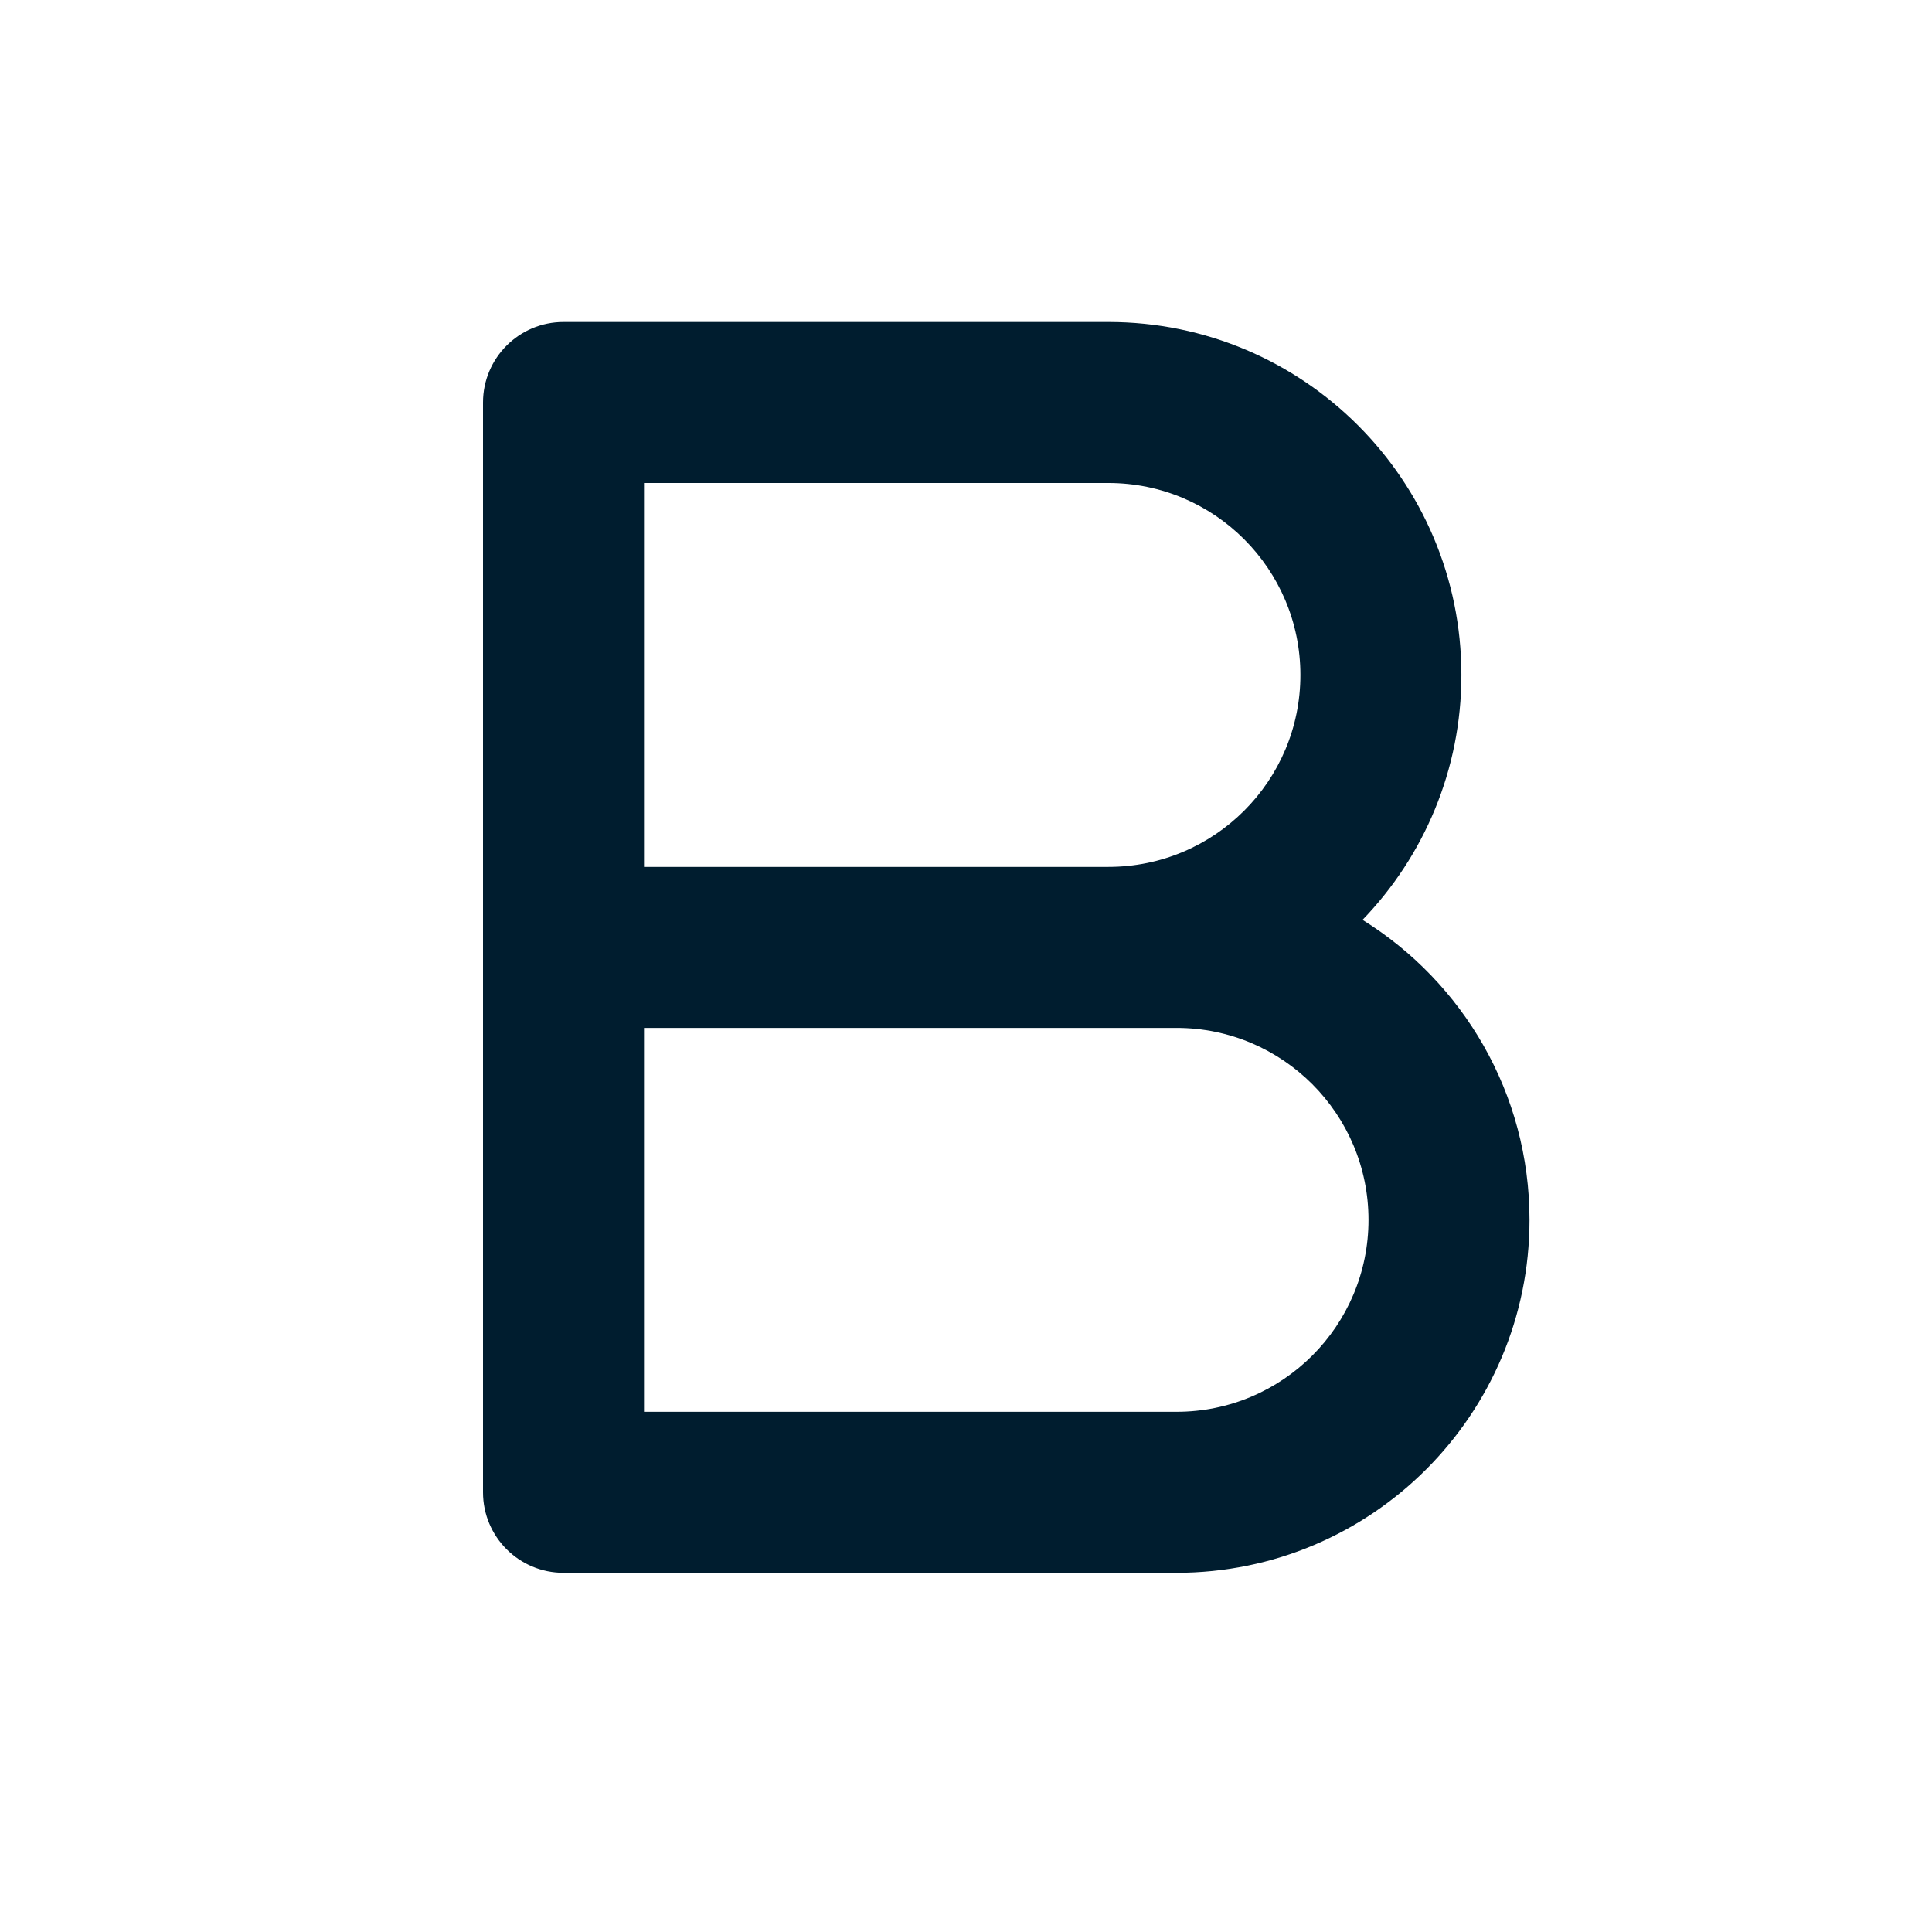 <svg xmlns="http://www.w3.org/2000/svg" width="24" height="24" viewBox="0 0 24 24"><path fill="#001D2F" fill-rule="evenodd" d="M6,5 C6,4.448 6.448,4 7,4 L7,4 L13.769,4 C16.191,4 18.154,5.963 18.154,8.385 C18.154,9.566 17.686,10.639 16.926,11.427 C18.171,12.2 19,13.58 19,15.154 C19,17.575 17.037,19.538 14.615,19.538 L14.615,19.538 L7,19.538 C6.448,19.538 6,19.091 6,18.538 L6,18.538 Z M14.615,12.769 L8,12.769 L8,17.538 L14.615,17.538 C15.932,17.538 17,16.471 17,15.154 C17,13.837 15.932,12.769 14.615,12.769 L14.615,12.769 Z M13.769,6 L8,6 L8,10.769 L13.769,10.769 C15.086,10.769 16.154,9.702 16.154,8.385 C16.154,7.068 15.086,6 13.769,6 L13.769,6 Z"/></svg>

